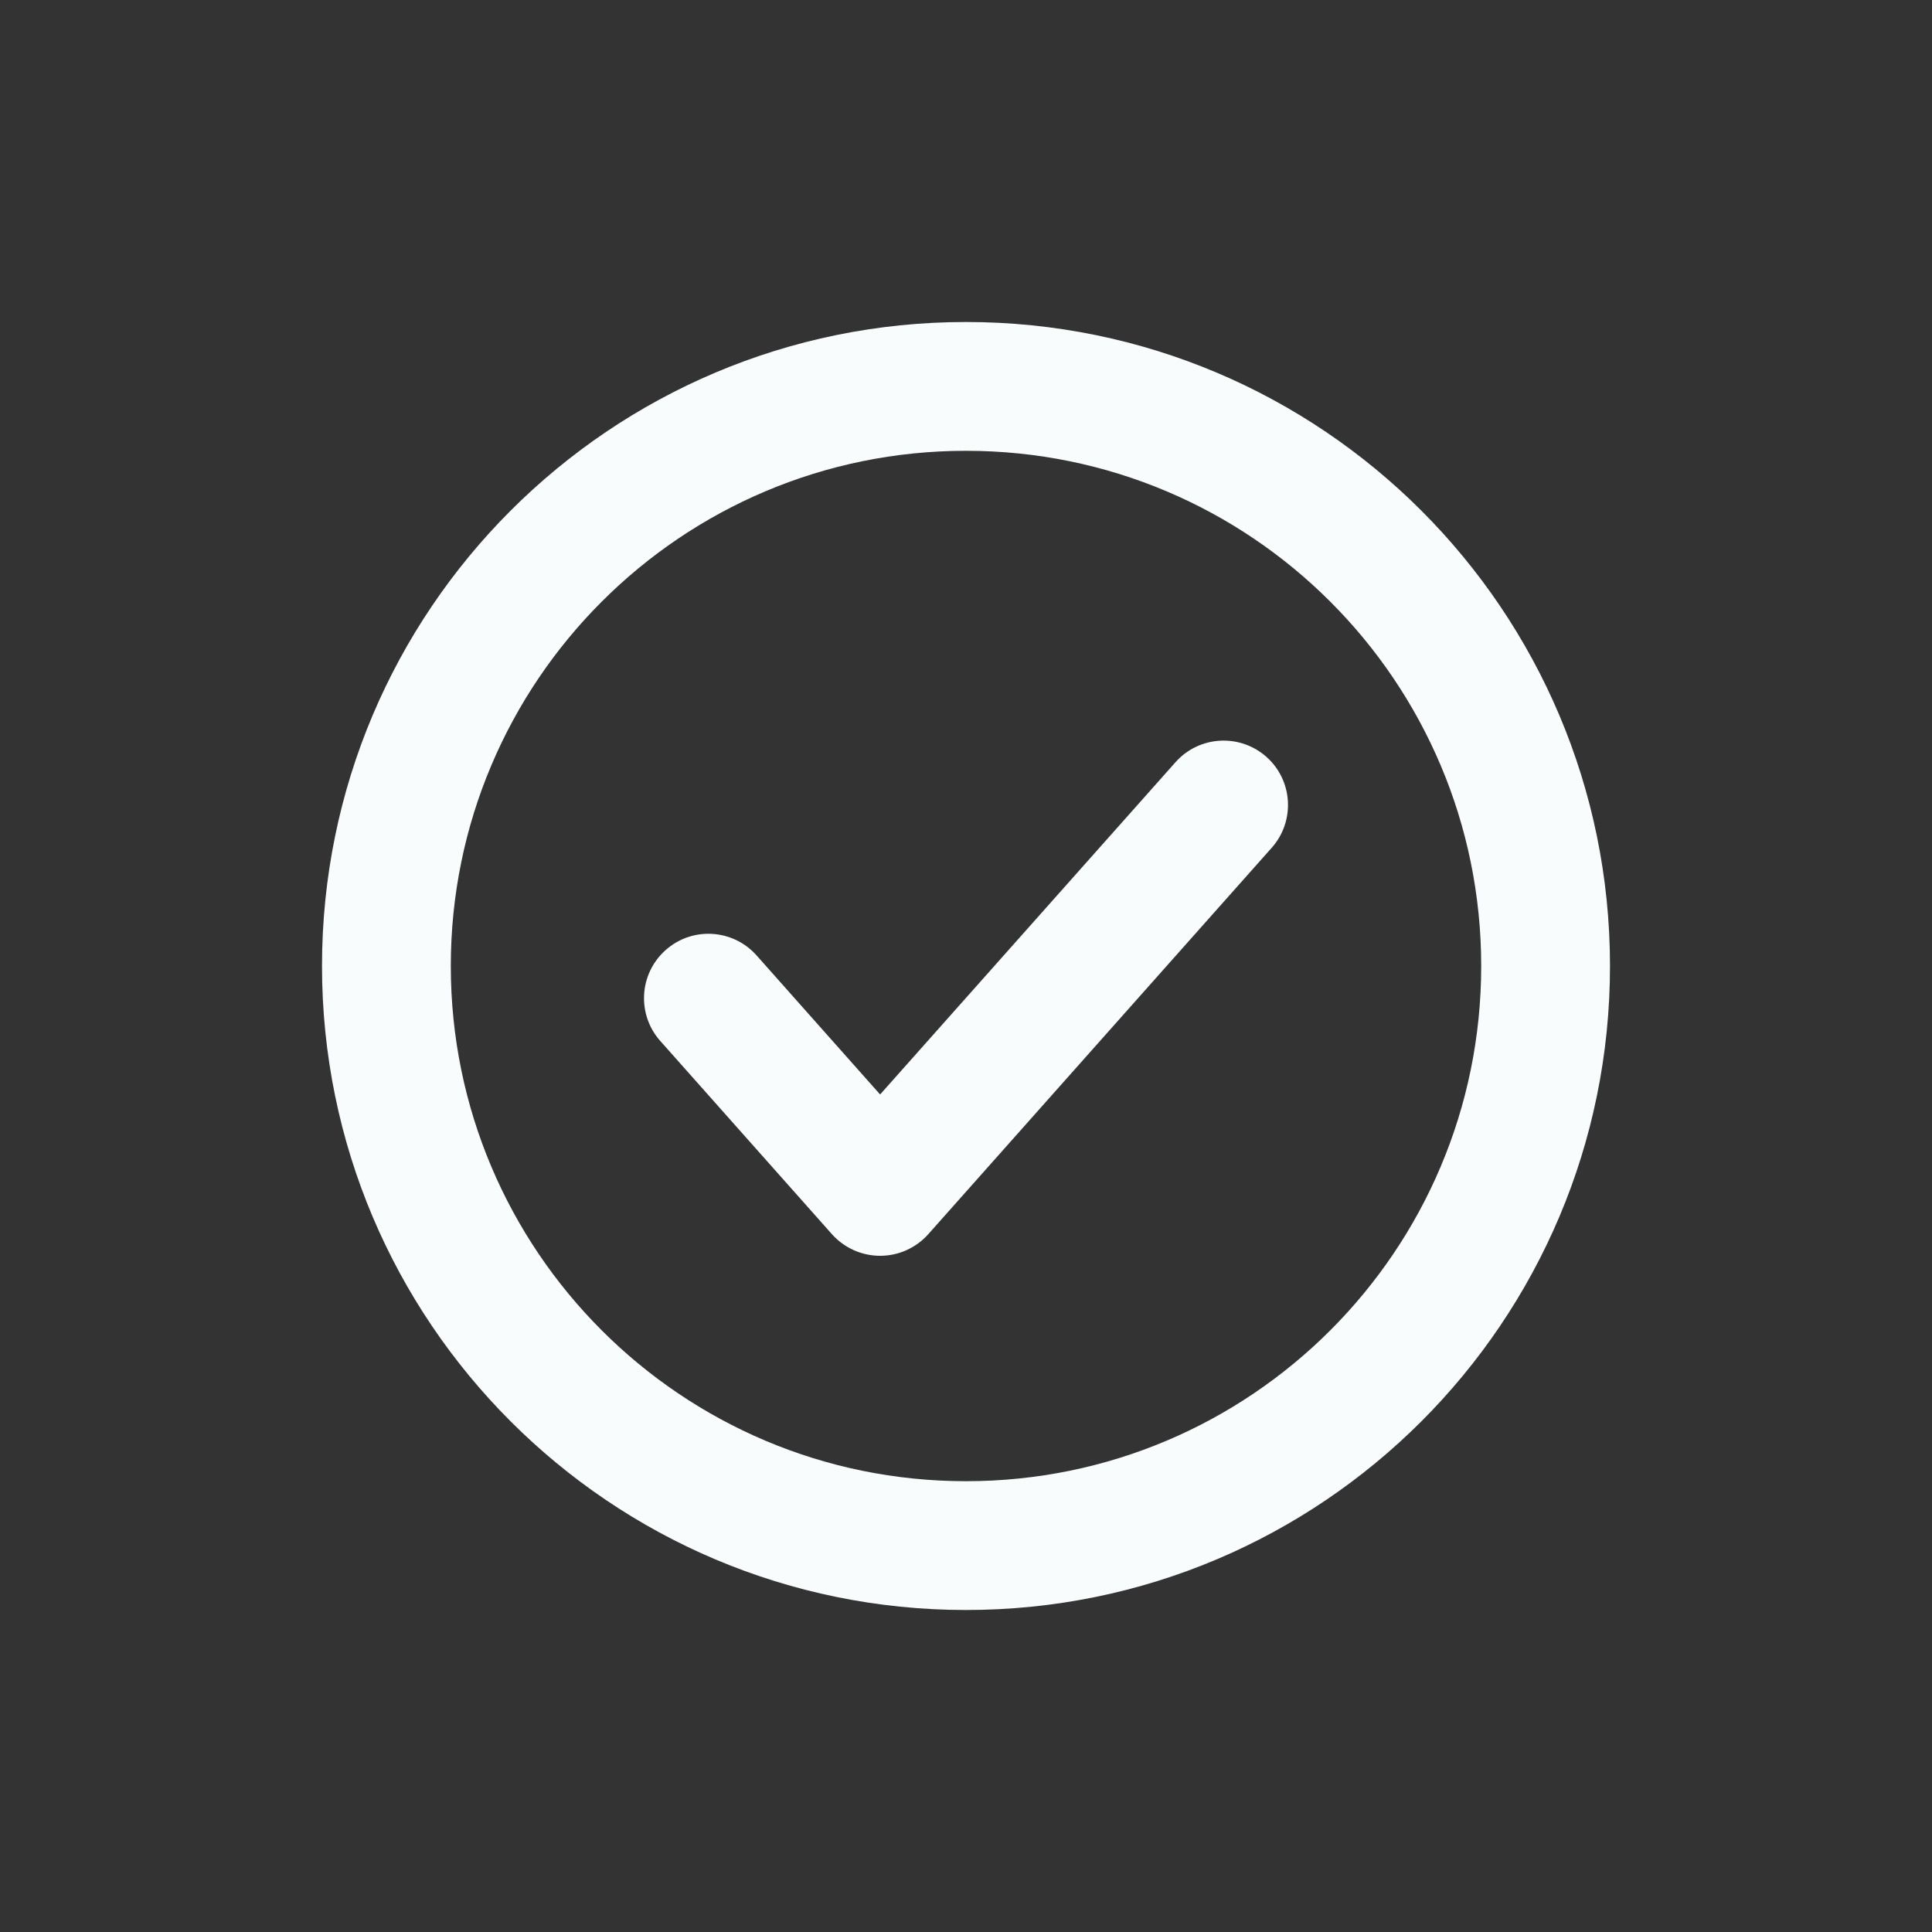 <svg width="24" height="24" viewBox="0 0 24 24" fill="none" xmlns="http://www.w3.org/2000/svg">
<rect x="0" y="0" width="24" height="24" fill="#333333" stroke="none"/>
<path d="M12 5.6C8.465 5.6 5.6 8.465 5.6 12C5.6 15.535 8.465 18.4 12 18.4C15.535 18.4 18.4 15.535 18.4 12C18.4 8.465 15.535 5.6 12 5.6ZM4 12C4 7.582 7.582 4 12 4C16.418 4 20 7.582 20 12C20 16.418 16.418 20 12 20C7.582 20 4 16.418 4 12ZM15.732 9.402C16.062 9.696 16.091 10.201 15.798 10.531L11.531 15.332C11.379 15.502 11.162 15.6 10.933 15.6C10.705 15.6 10.487 15.502 10.335 15.332L8.202 12.931C7.909 12.601 7.938 12.096 8.269 11.802C8.599 11.508 9.104 11.538 9.398 11.868L10.933 13.596L14.602 9.469C14.896 9.138 15.401 9.109 15.732 9.402Z" fill="#F8FCFD"/>
</svg>
